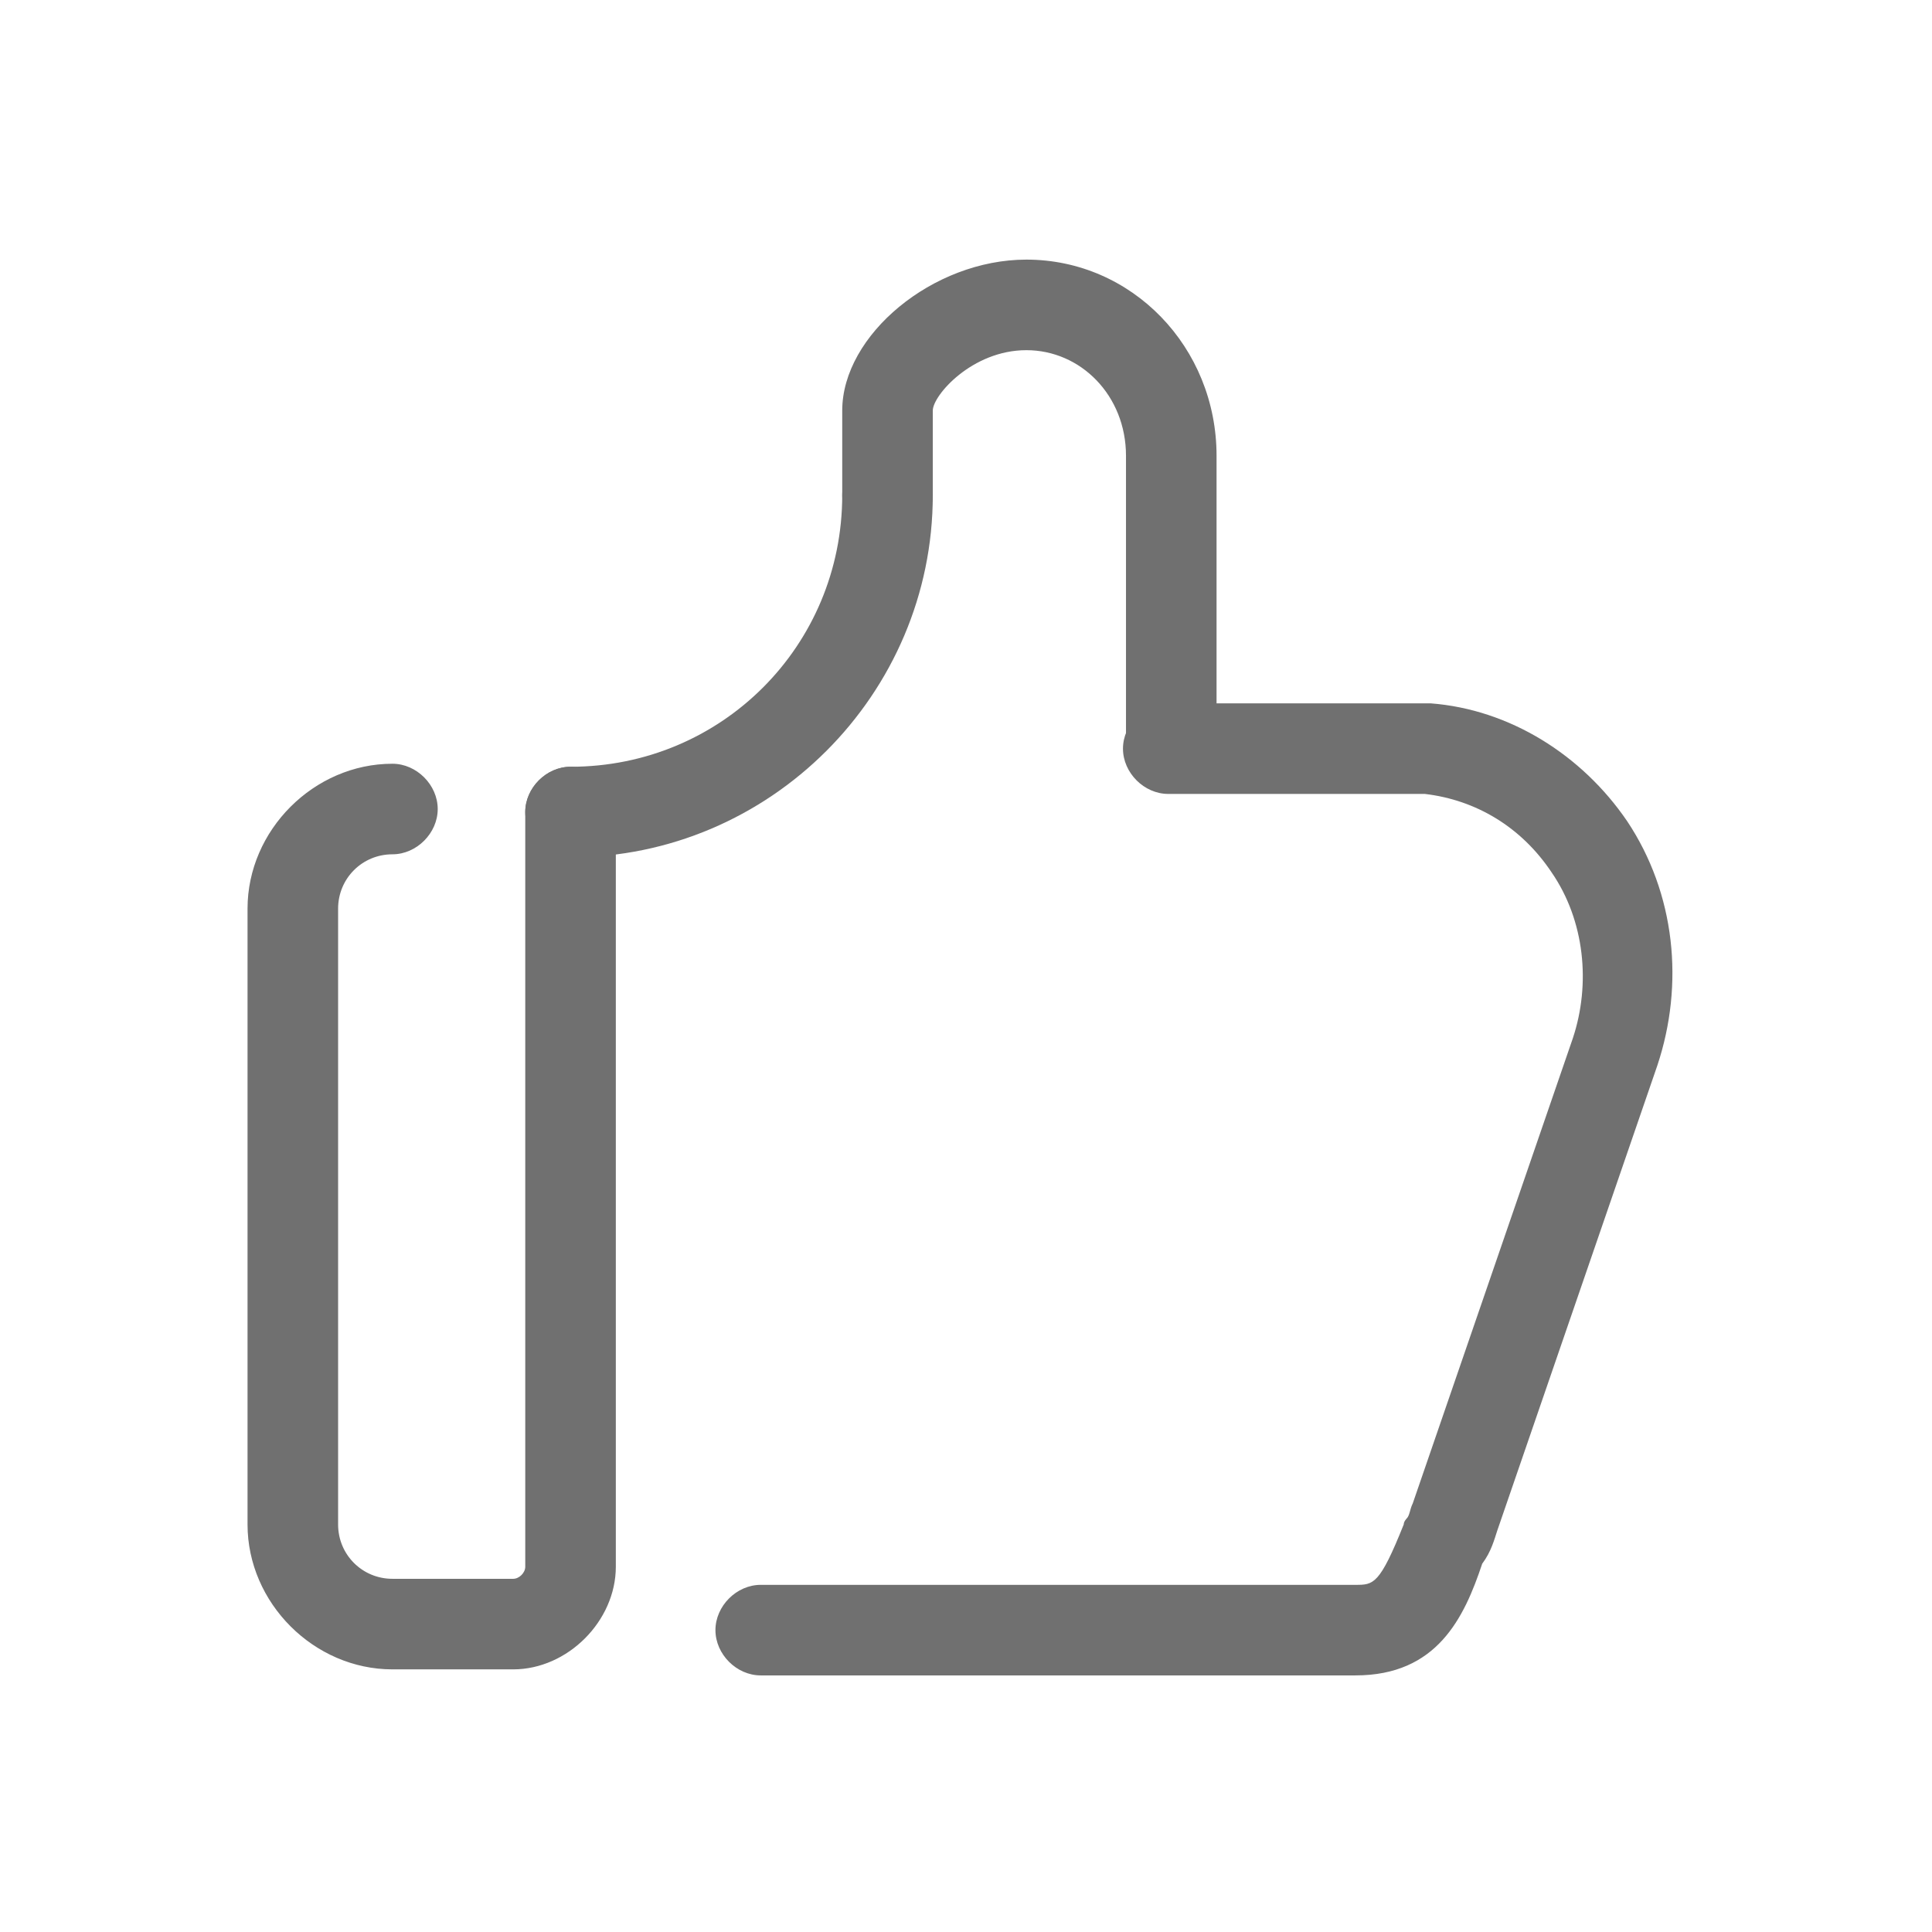 <?xml version="1.0" standalone="no"?><!DOCTYPE svg PUBLIC "-//W3C//DTD SVG 1.1//EN" "http://www.w3.org/Graphics/SVG/1.1/DTD/svg11.dtd"><svg t="1547370962639" class="icon" style="" viewBox="0 0 1024 1024" version="1.1" xmlns="http://www.w3.org/2000/svg" p-id="3429" xmlns:xlink="http://www.w3.org/1999/xlink" width="16" height="16"><defs><style type="text/css"></style></defs><path d="M272 884.8h-64c-41.6 0-76.8-35.2-76.8-76.8V481.6c0-41.6 35.2-76.8 76.8-76.8 12.8 0 24 11.2 24 24s-11.2 24-24 24c-16 0-28.8 12.8-28.8 28.8v326.4c0 16 12.8 28.8 28.8 28.8h64c3.2 0 6.4-3.2 6.4-6.4v-400c0-12.8 11.2-24 24-24s24 11.2 24 24v400c0 28.8-25.6 54.4-54.4 54.4zM718.4 888H403.2c-12.8 0-24-11.2-24-24s11.2-24 24-24h315.2c9.6 0 12.8 0 25.6-32 0-1.6 1.6-3.2 1.6-3.2 1.6-1.6 1.6-4.8 3.2-8l84.8-246.4c9.6-28.8 6.4-62.4-11.2-88-16-24-40-38.4-67.2-41.6h-136c-12.8 0-24-11.2-24-24s11.2-24 24-24h139.2c41.6 3.2 80 27.2 104 62.4 25.6 38.4 30.4 86.4 16 129.6l-84.8 246.4c-1.6 4.8-3.2 11.2-8 17.6-9.6 28.8-24 59.2-67.2 59.2z" p-id="3430" fill="#707070"></path><path d="M620.8 417.6c-12.8 0-24-11.2-24-24v-152c0-32-24-56-52.8-56-28.8 0-49.6 24-49.6 32v44.8c0 12.8-11.2 24-24 24s-24-11.2-24-24v-44.8c0-40 48-80 97.6-80 56 0 100.8 46.4 100.8 104v152c0 14.4-11.2 24-24 24z" p-id="3431" fill="#707070"></path><path d="M302.4 454.4c-12.8 0-24-11.2-24-24s11.2-24 24-24c80 0 144-64 144-144 0-12.8 11.2-24 24-24s24 11.2 24 24c0 105.6-86.4 192-192 192z" p-id="3432" fill="#707070"></path></svg>